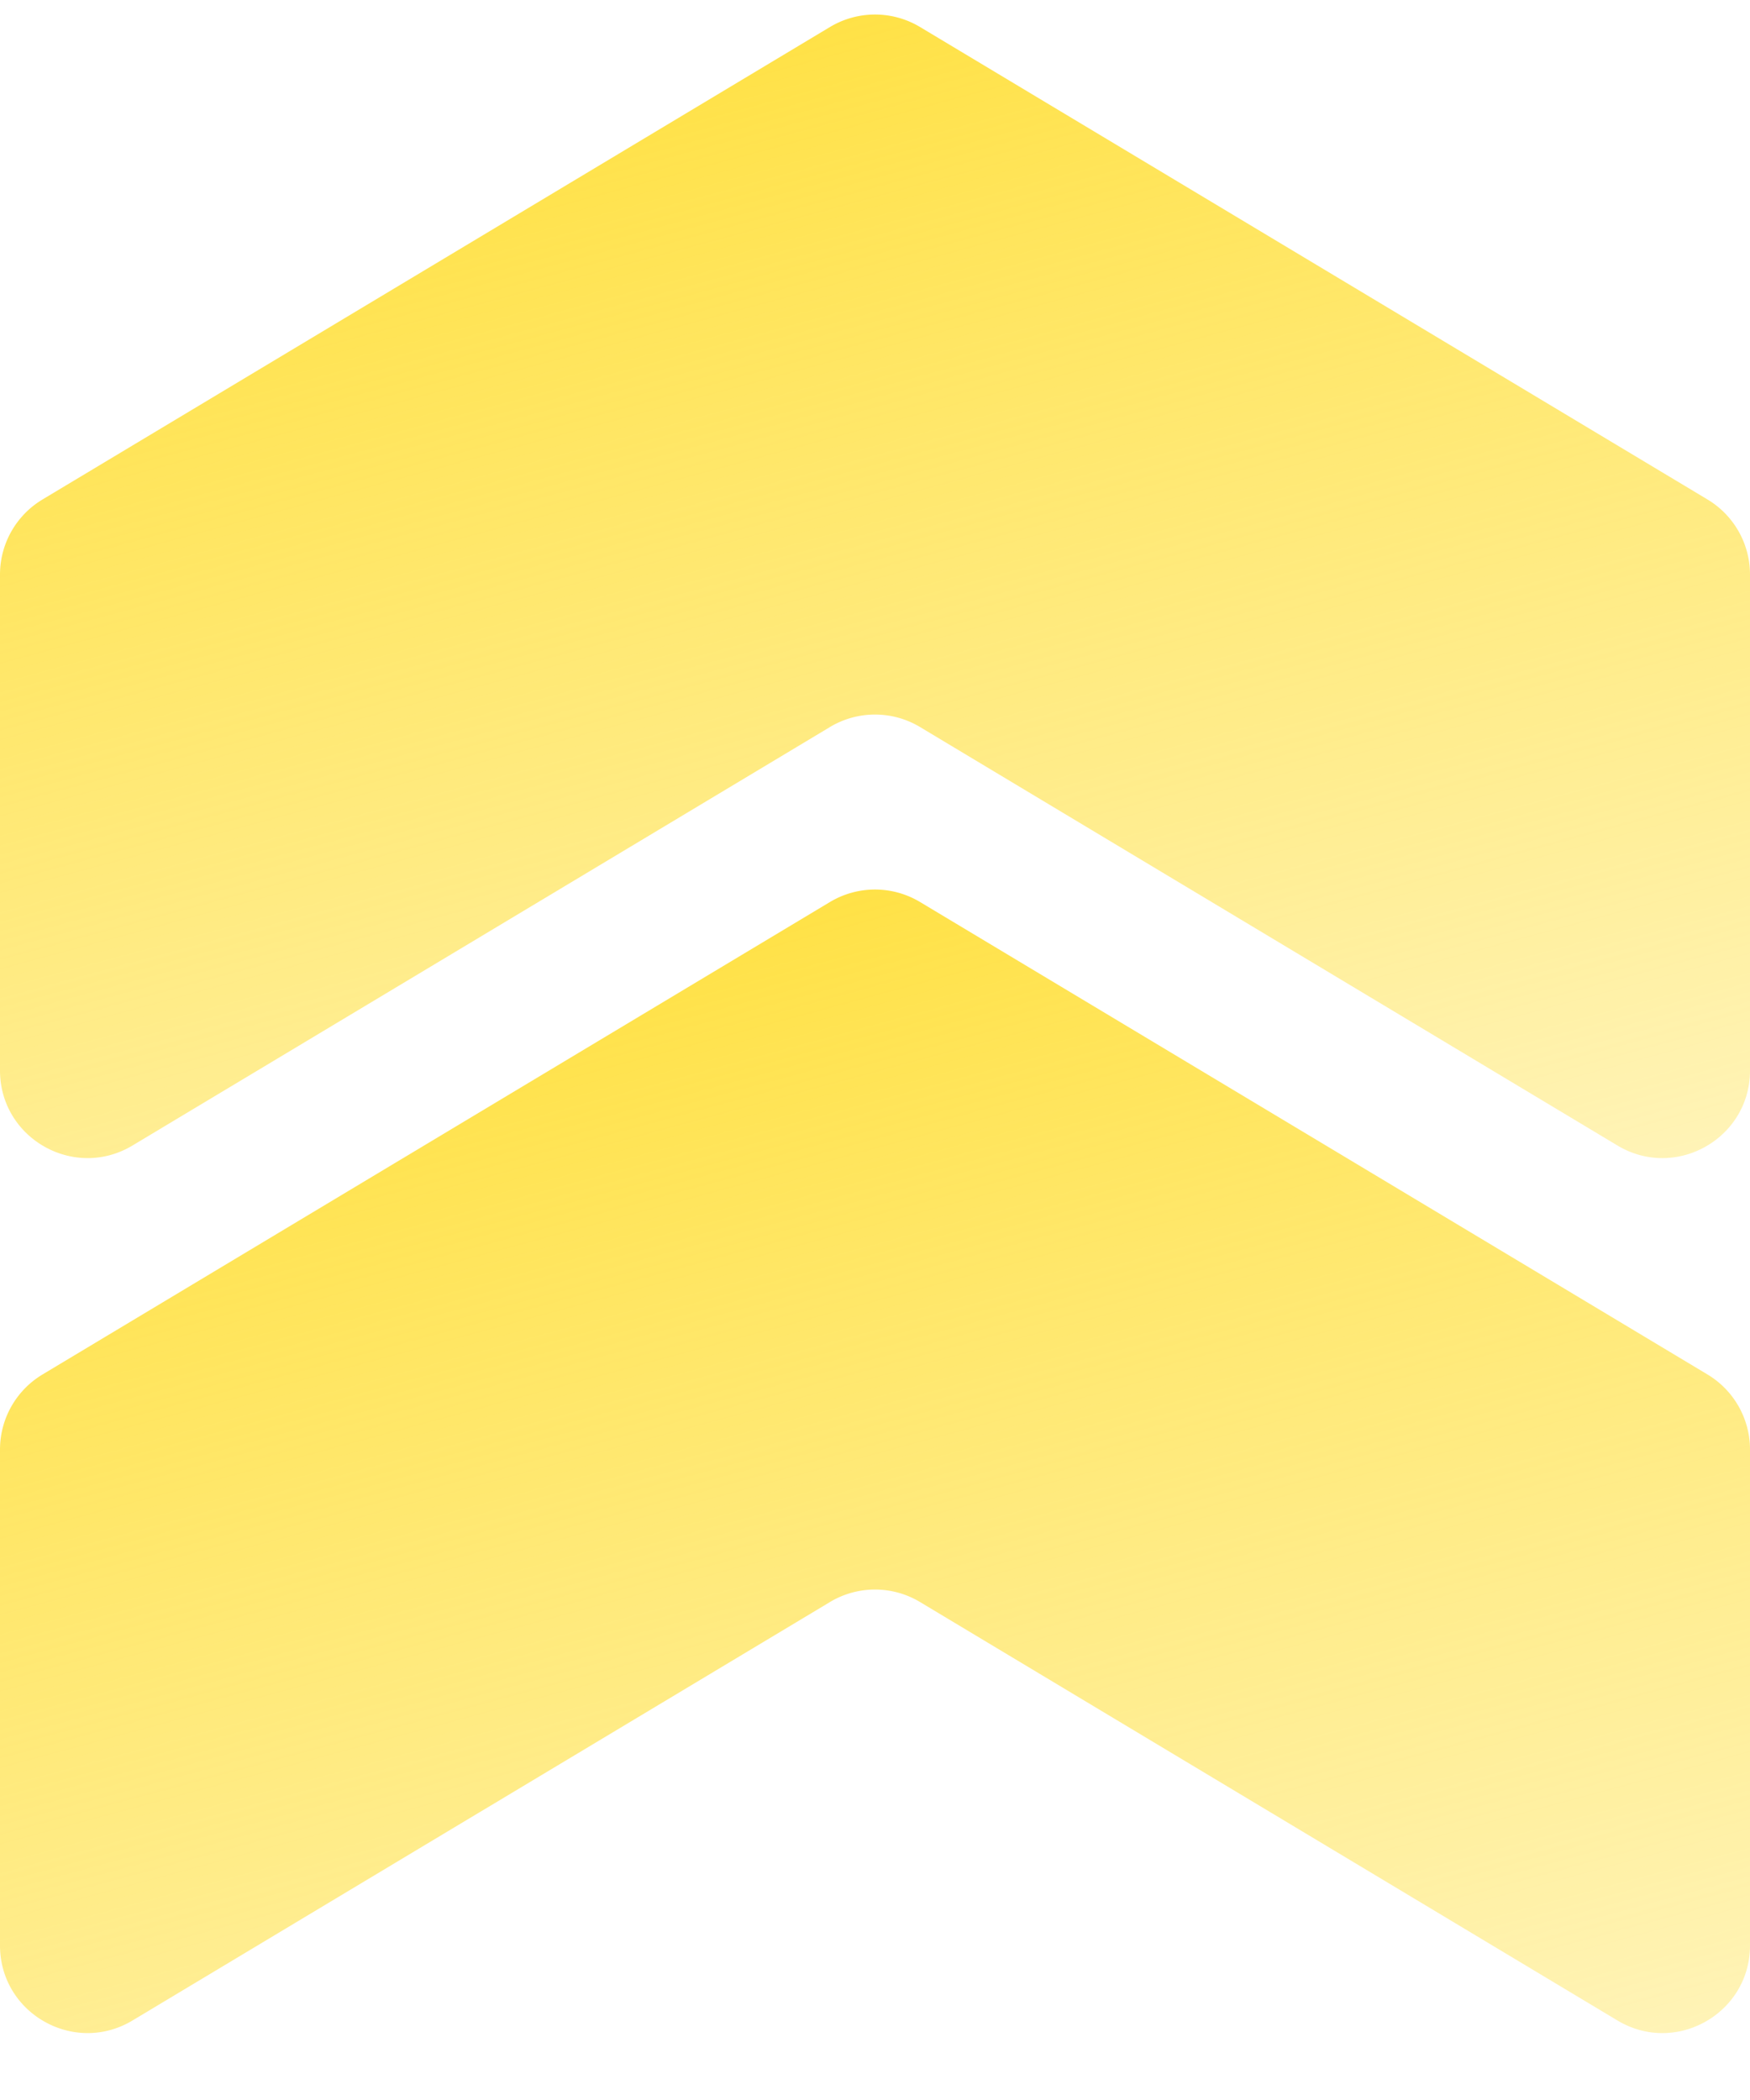 <svg xmlns="http://www.w3.org/2000/svg" width="100" height="120" fill="none"><path fill="url(#a)" d="M0 111.169V82.831a5 5 0 0 1 2.428-4.288l45-27a5 5 0 0 1 5.145 0l45 27A5 5 0 0 1 100 82.831v28.338c0 3.887-4.24 6.287-7.573 4.288L52.572 91.544a5 5 0 0 0-5.145 0L7.573 115.456C4.24 117.456 0 115.056 0 111.169Z"/><path fill="url(#b)" d="M0 61.169V32.831a5 5 0 0 1 2.428-4.288l45-27a5 5 0 0 1 5.145 0l45 27A5 5 0 0 1 100 32.832v28.338c0 3.886-4.24 6.287-7.573 4.288L52.572 41.544a5 5 0 0 0-5.145 0L7.573 65.457C4.24 67.457 0 65.056 0 61.169Z"/><defs><linearGradient id="a" x1="21.649" x2="56.813" y1="47.958" y2="177.593" gradientUnits="userSpaceOnUse"><stop stop-color="#FFDF38"/><stop offset="1" stop-color="#FFDF38" stop-opacity="0"/></linearGradient><linearGradient id="b" x1="21.649" x2="56.813" y1="-2.042" y2="127.593" gradientUnits="userSpaceOnUse"><stop stop-color="#FFDF38"/><stop offset="1" stop-color="#FFDF38" stop-opacity="0"/></linearGradient></defs></svg>